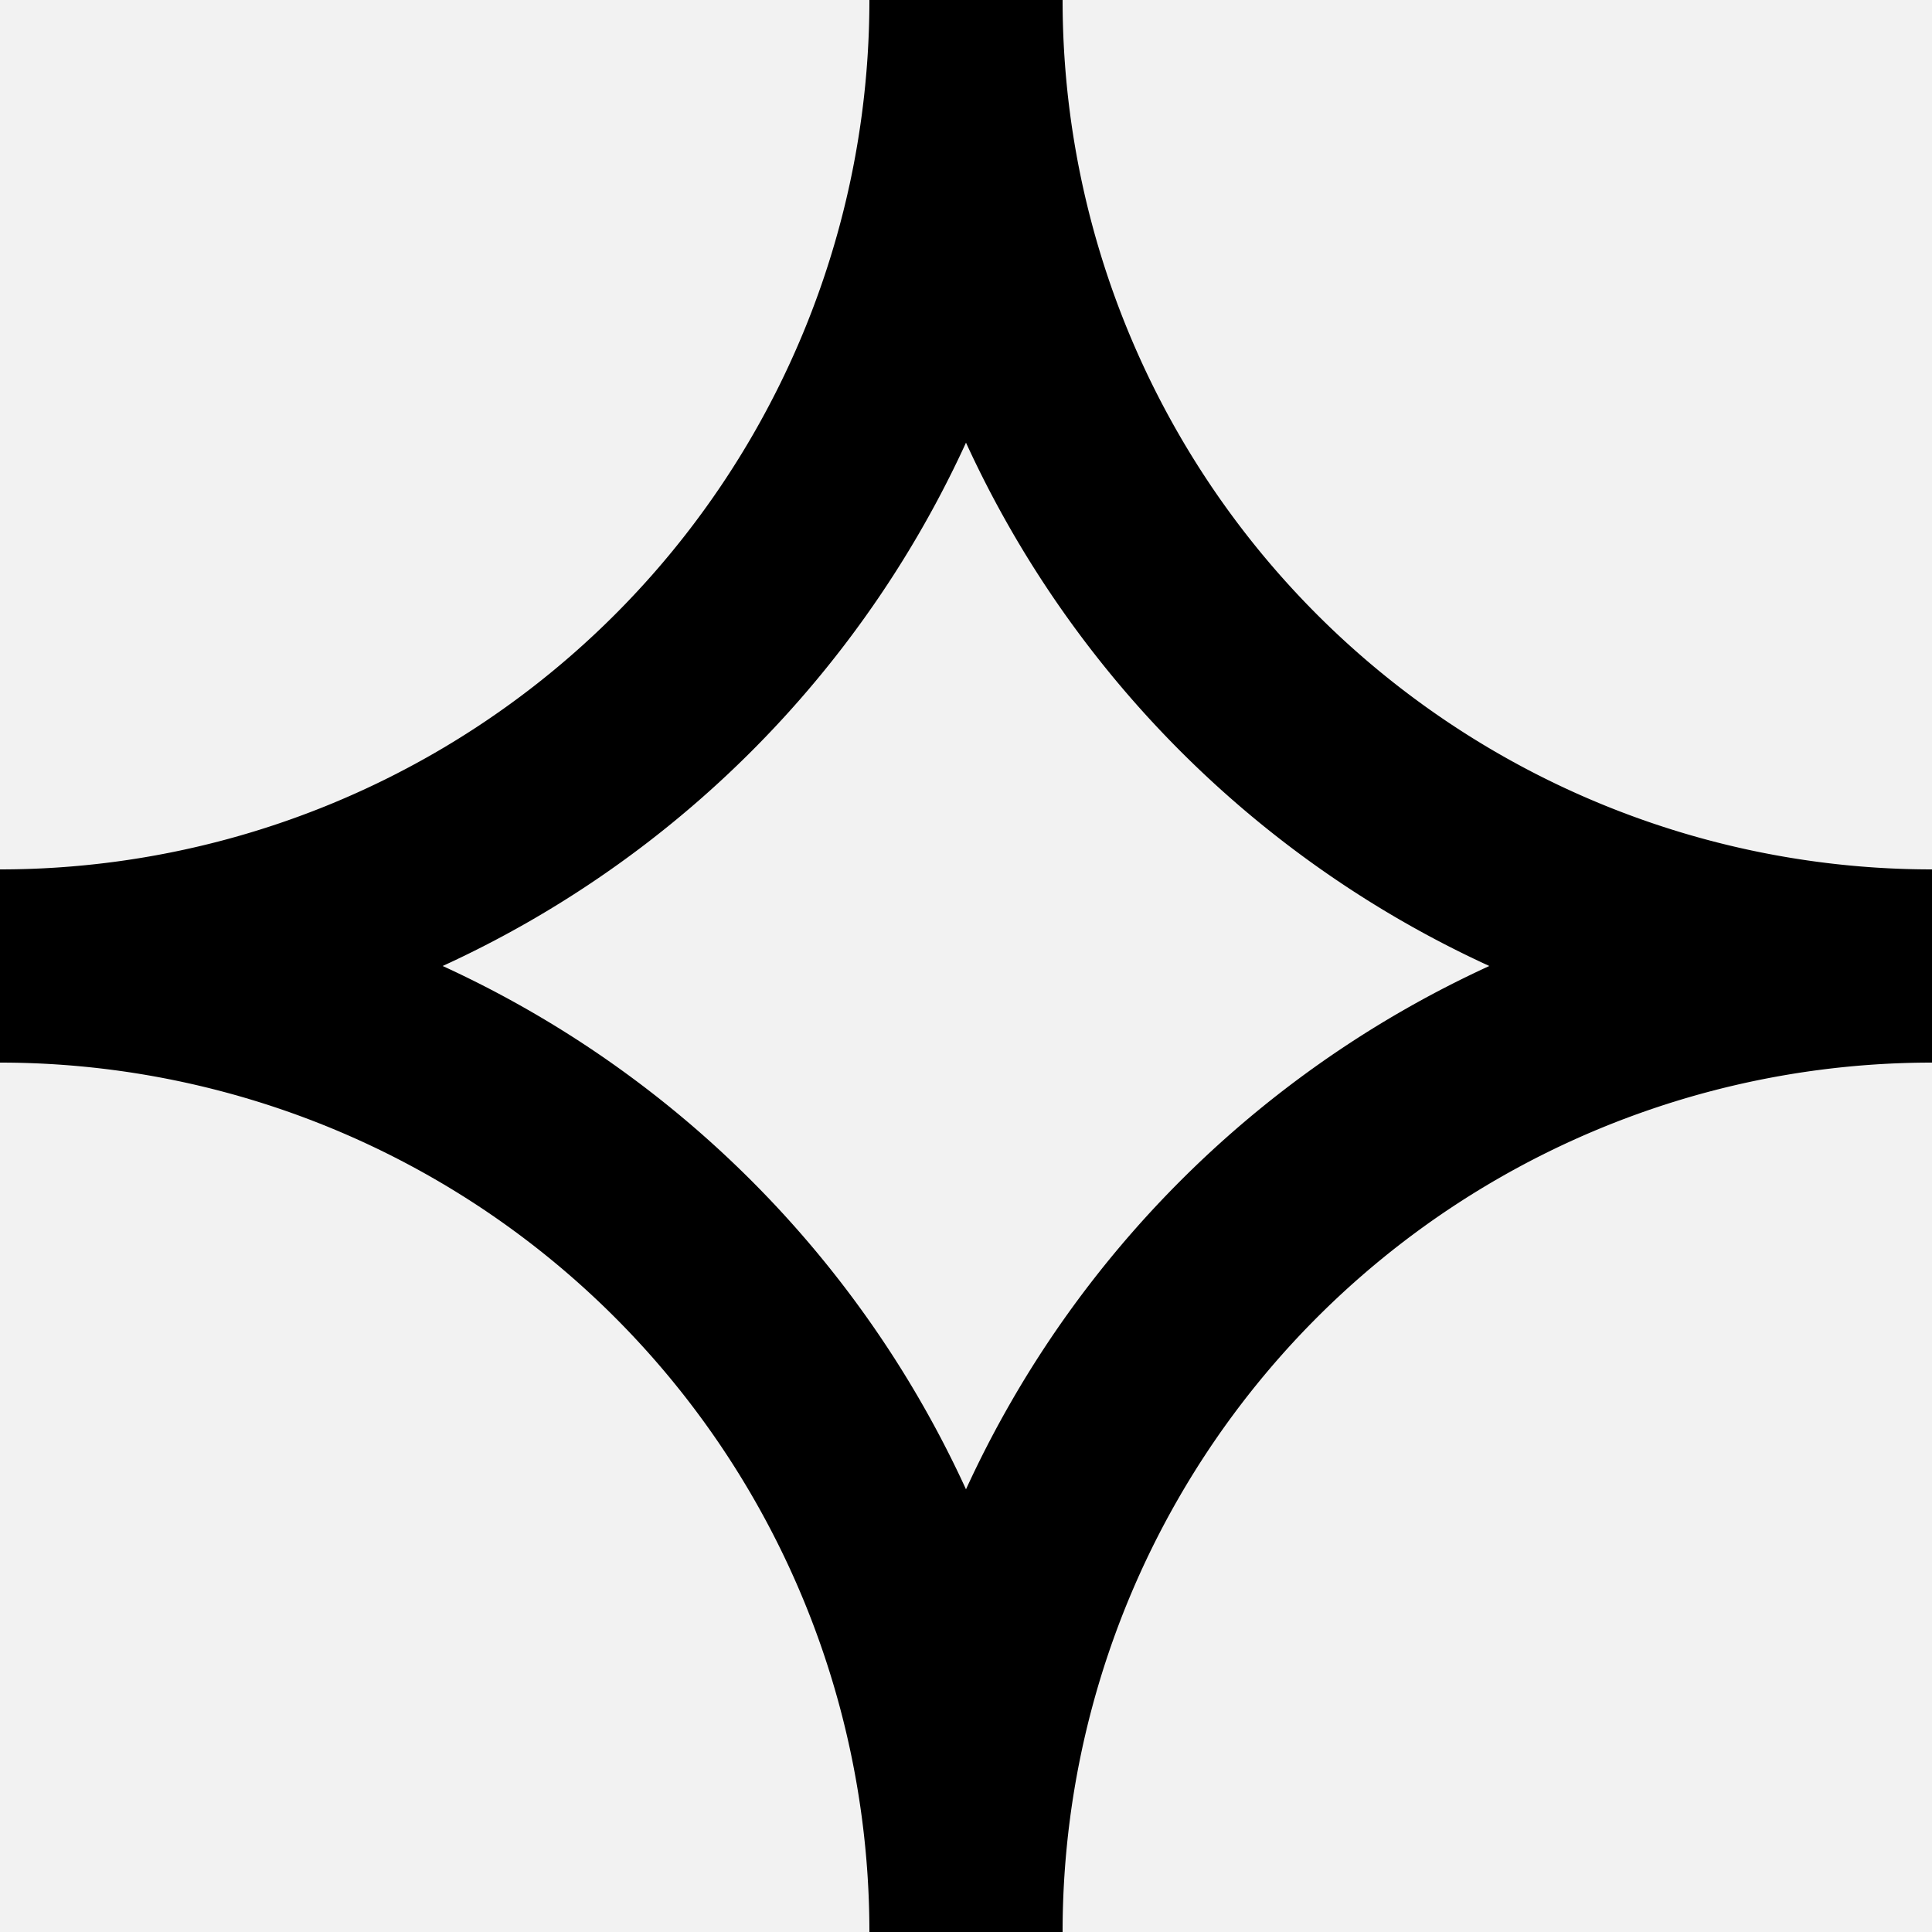 <svg xmlns="http://www.w3.org/2000/svg" viewBox="0 0 200 200">
  <defs>
    <style>
      .cls-1 {
        fill: #f2f2f2;
      }
    </style>
  </defs>
  <g id="Layer_2" data-name="Layer 2">
    <g id="Layer_1-2" data-name="Layer 1">
      <g>
        <rect class="cls-1" width="200" height="200"/>
        <g>
          <g>
            <path d="M0,90v20A110,110,0,0,0,110,0H90A90,90,0,0,1,0,90Z"/>
            <path d="M90,200h20A110,110,0,0,0,0,90v20A90,90,0,0,1,90,200Z"/>
          </g>
          <g>
            <path d="M200,110V90A110,110,0,0,0,90,200h20A90,90,0,0,1,200,110Z"/>
            <path d="M110,0H90A110,110,0,0,0,200,110V90A90,90,0,0,1,110,0Z"/>
          </g>
        </g>
      </g>
    </g>
  </g>
</svg>
